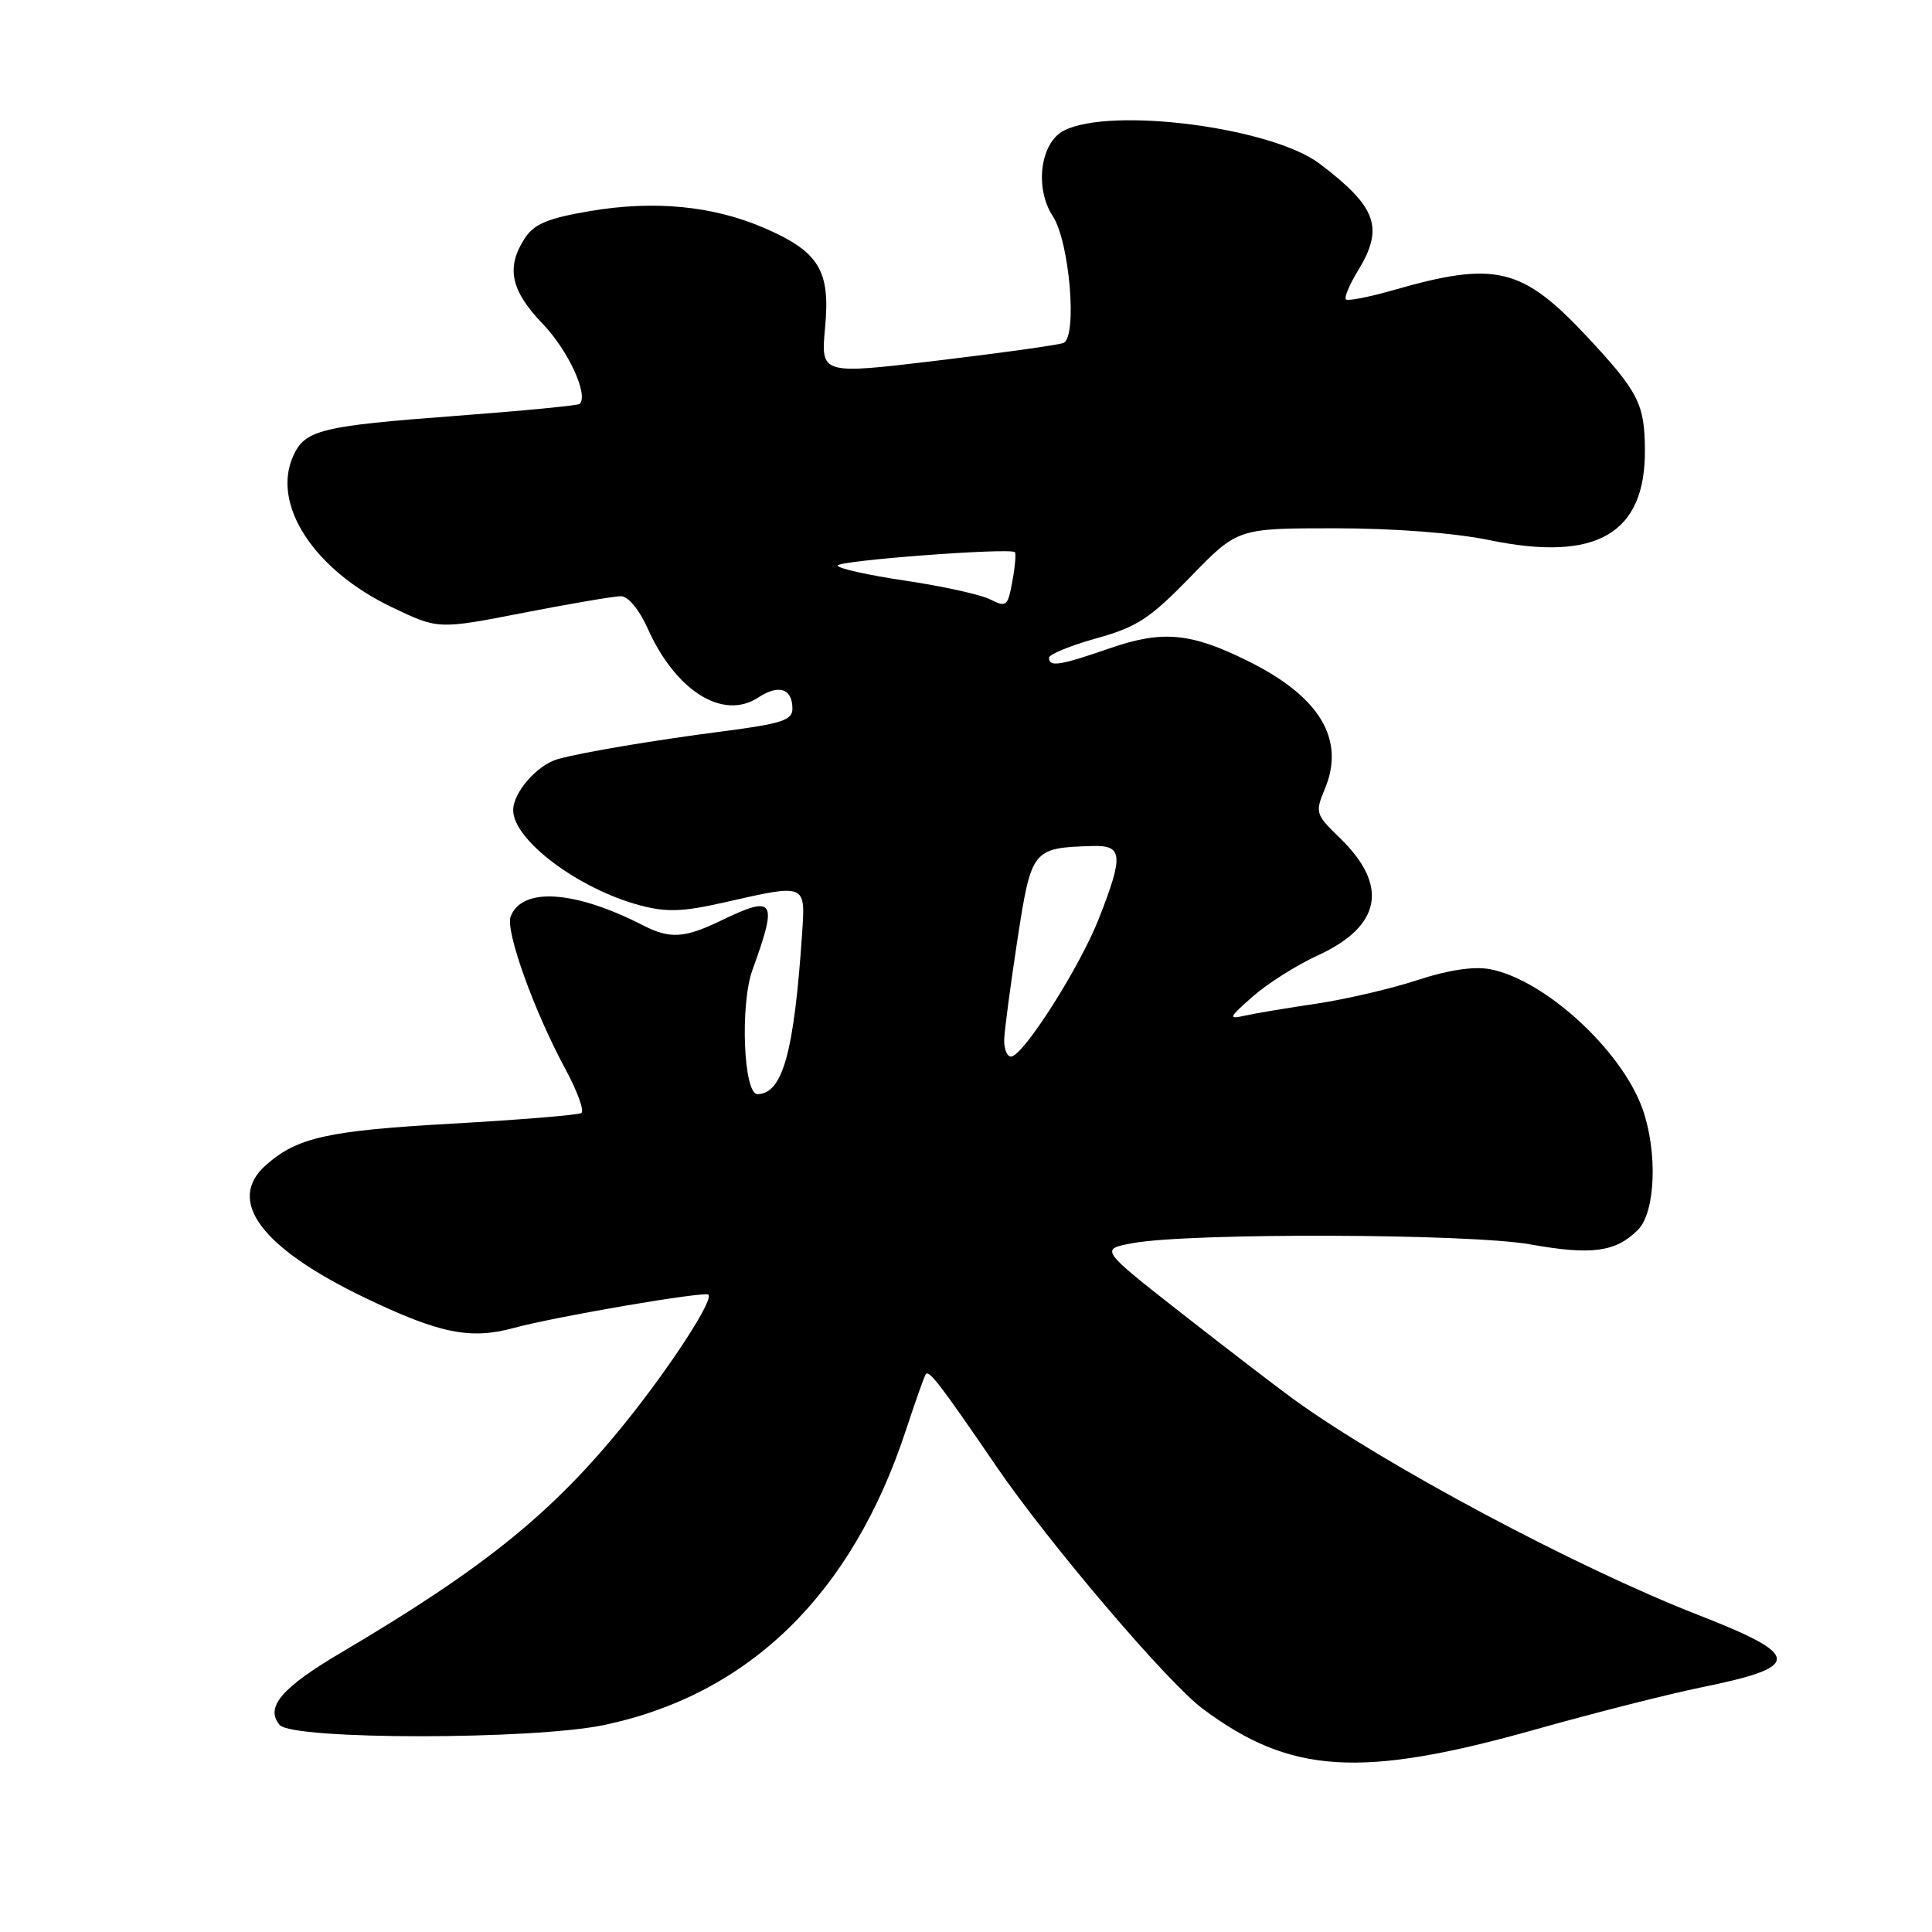 <?xml version="1.0" encoding="UTF-8" standalone="no"?>
<!DOCTYPE svg PUBLIC "-//W3C//DTD SVG 1.1//EN" "http://www.w3.org/Graphics/SVG/1.1/DTD/svg11.dtd" >
<svg xmlns="http://www.w3.org/2000/svg" xmlns:xlink="http://www.w3.org/1999/xlink" version="1.1" viewBox="0 0 256 256">
 <g >
 <path fill="currentColor"
d=" M 203.50 229.15 C 211.20 226.98 221.06 224.48 225.41 223.59 C 238.88 220.85 238.82 219.37 225.00 213.98 C 208.91 207.71 183.34 194.07 171.33 185.35 C 169.17 183.78 162.53 178.68 156.56 174.01 C 145.73 165.52 145.73 165.52 150.11 164.72 C 157.70 163.33 194.80 163.45 202.79 164.89 C 210.89 166.34 214.09 165.91 217.03 162.97 C 219.37 160.63 219.67 152.62 217.63 146.90 C 214.84 139.11 204.63 129.77 197.41 128.42 C 195.28 128.02 191.88 128.53 187.81 129.87 C 184.34 131.01 178.35 132.40 174.50 132.98 C 170.65 133.55 166.38 134.26 165.00 134.57 C 162.69 135.08 162.76 134.90 166.00 132.04 C 167.93 130.34 171.82 127.87 174.67 126.57 C 183.05 122.70 184.04 117.34 177.55 111.05 C 174.31 107.91 174.24 107.68 175.55 104.53 C 178.28 98.01 174.91 92.34 165.50 87.66 C 157.82 83.83 154.07 83.47 147.06 85.90 C 140.41 88.20 139.00 88.42 139.00 87.16 C 139.00 86.70 141.81 85.55 145.25 84.59 C 150.65 83.09 152.35 81.98 157.75 76.43 C 163.99 70.00 163.99 70.00 176.89 70.00 C 184.70 70.00 192.77 70.62 197.36 71.57 C 211.54 74.50 218.04 70.73 217.96 59.60 C 217.92 53.52 217.09 51.90 210.35 44.67 C 201.70 35.41 198.18 34.55 184.64 38.44 C 181.42 39.36 178.58 39.92 178.34 39.67 C 178.09 39.43 178.81 37.71 179.94 35.86 C 183.42 30.17 182.44 27.44 174.87 21.70 C 168.53 16.89 147.29 14.12 141.00 17.29 C 137.85 18.87 137.05 24.90 139.50 28.64 C 141.74 32.06 142.79 44.77 140.89 45.45 C 140.13 45.73 132.58 46.78 124.12 47.79 C 108.75 49.63 108.75 49.63 109.33 43.39 C 110.04 35.79 108.52 33.33 101.15 30.16 C 94.44 27.28 86.70 26.53 78.23 27.96 C 72.61 28.91 70.80 29.66 69.56 31.54 C 67.02 35.42 67.65 38.48 71.92 42.92 C 75.29 46.43 78.01 52.32 76.81 53.52 C 76.60 53.73 69.25 54.44 60.47 55.10 C 42.48 56.45 40.43 56.96 38.86 60.40 C 35.93 66.84 41.60 75.53 51.95 80.47 C 58.07 83.40 58.07 83.40 69.35 81.20 C 75.56 79.99 81.37 79.00 82.27 79.00 C 83.23 79.00 84.69 80.76 85.81 83.25 C 89.51 91.55 95.80 95.49 100.46 92.43 C 103.21 90.63 105.00 91.22 105.00 93.92 C 105.00 95.43 103.55 95.90 95.75 96.91 C 86.69 98.08 77.05 99.70 73.93 100.58 C 71.19 101.35 68.00 104.99 68.00 107.35 C 68.00 111.31 76.66 117.80 84.83 119.97 C 88.33 120.90 90.50 120.82 96.03 119.56 C 106.87 117.10 106.73 117.04 106.28 123.75 C 105.22 139.47 103.70 144.94 100.37 144.98 C 98.52 145.01 98.04 133.10 99.71 128.50 C 103.09 119.19 102.66 118.54 95.50 122.00 C 90.69 124.32 88.76 124.44 85.20 122.61 C 76.15 117.97 69.17 117.51 67.66 121.45 C 66.94 123.33 70.79 134.04 74.93 141.68 C 76.51 144.61 77.46 147.22 77.03 147.48 C 76.60 147.75 68.88 148.38 59.87 148.89 C 43.39 149.82 39.39 150.71 35.25 154.37 C 29.91 159.07 34.58 165.34 48.33 171.95 C 58.24 176.71 62.33 177.53 68.09 175.96 C 73.62 174.45 93.37 171.07 93.87 171.55 C 94.58 172.24 88.90 181.00 82.95 188.40 C 73.30 200.40 64.26 207.73 45.21 218.97 C 37.29 223.65 35.10 226.22 37.05 228.56 C 38.71 230.56 70.71 230.56 80.12 228.56 C 99.32 224.49 112.91 211.19 120.04 189.50 C 121.31 185.65 122.49 182.31 122.68 182.07 C 123.12 181.52 124.69 183.57 132.02 194.30 C 138.92 204.40 154.67 222.91 159.34 226.40 C 170.97 235.10 180.32 235.68 203.50 229.15 Z  M 133.06 137.75 C 133.10 136.51 133.89 130.57 134.81 124.54 C 136.67 112.50 136.79 112.34 144.75 112.10 C 148.78 111.98 148.90 113.31 145.62 121.68 C 143.08 128.17 135.55 140.00 133.96 140.00 C 133.43 140.00 133.03 138.99 133.06 137.75 Z  M 131.20 79.42 C 129.93 78.78 124.87 77.67 119.95 76.94 C 115.03 76.21 111.00 75.31 111.00 74.94 C 111.00 74.27 133.90 72.55 134.48 73.17 C 134.65 73.35 134.50 75.09 134.14 77.04 C 133.54 80.35 133.35 80.51 131.20 79.42 Z "/>
</g>
</svg>